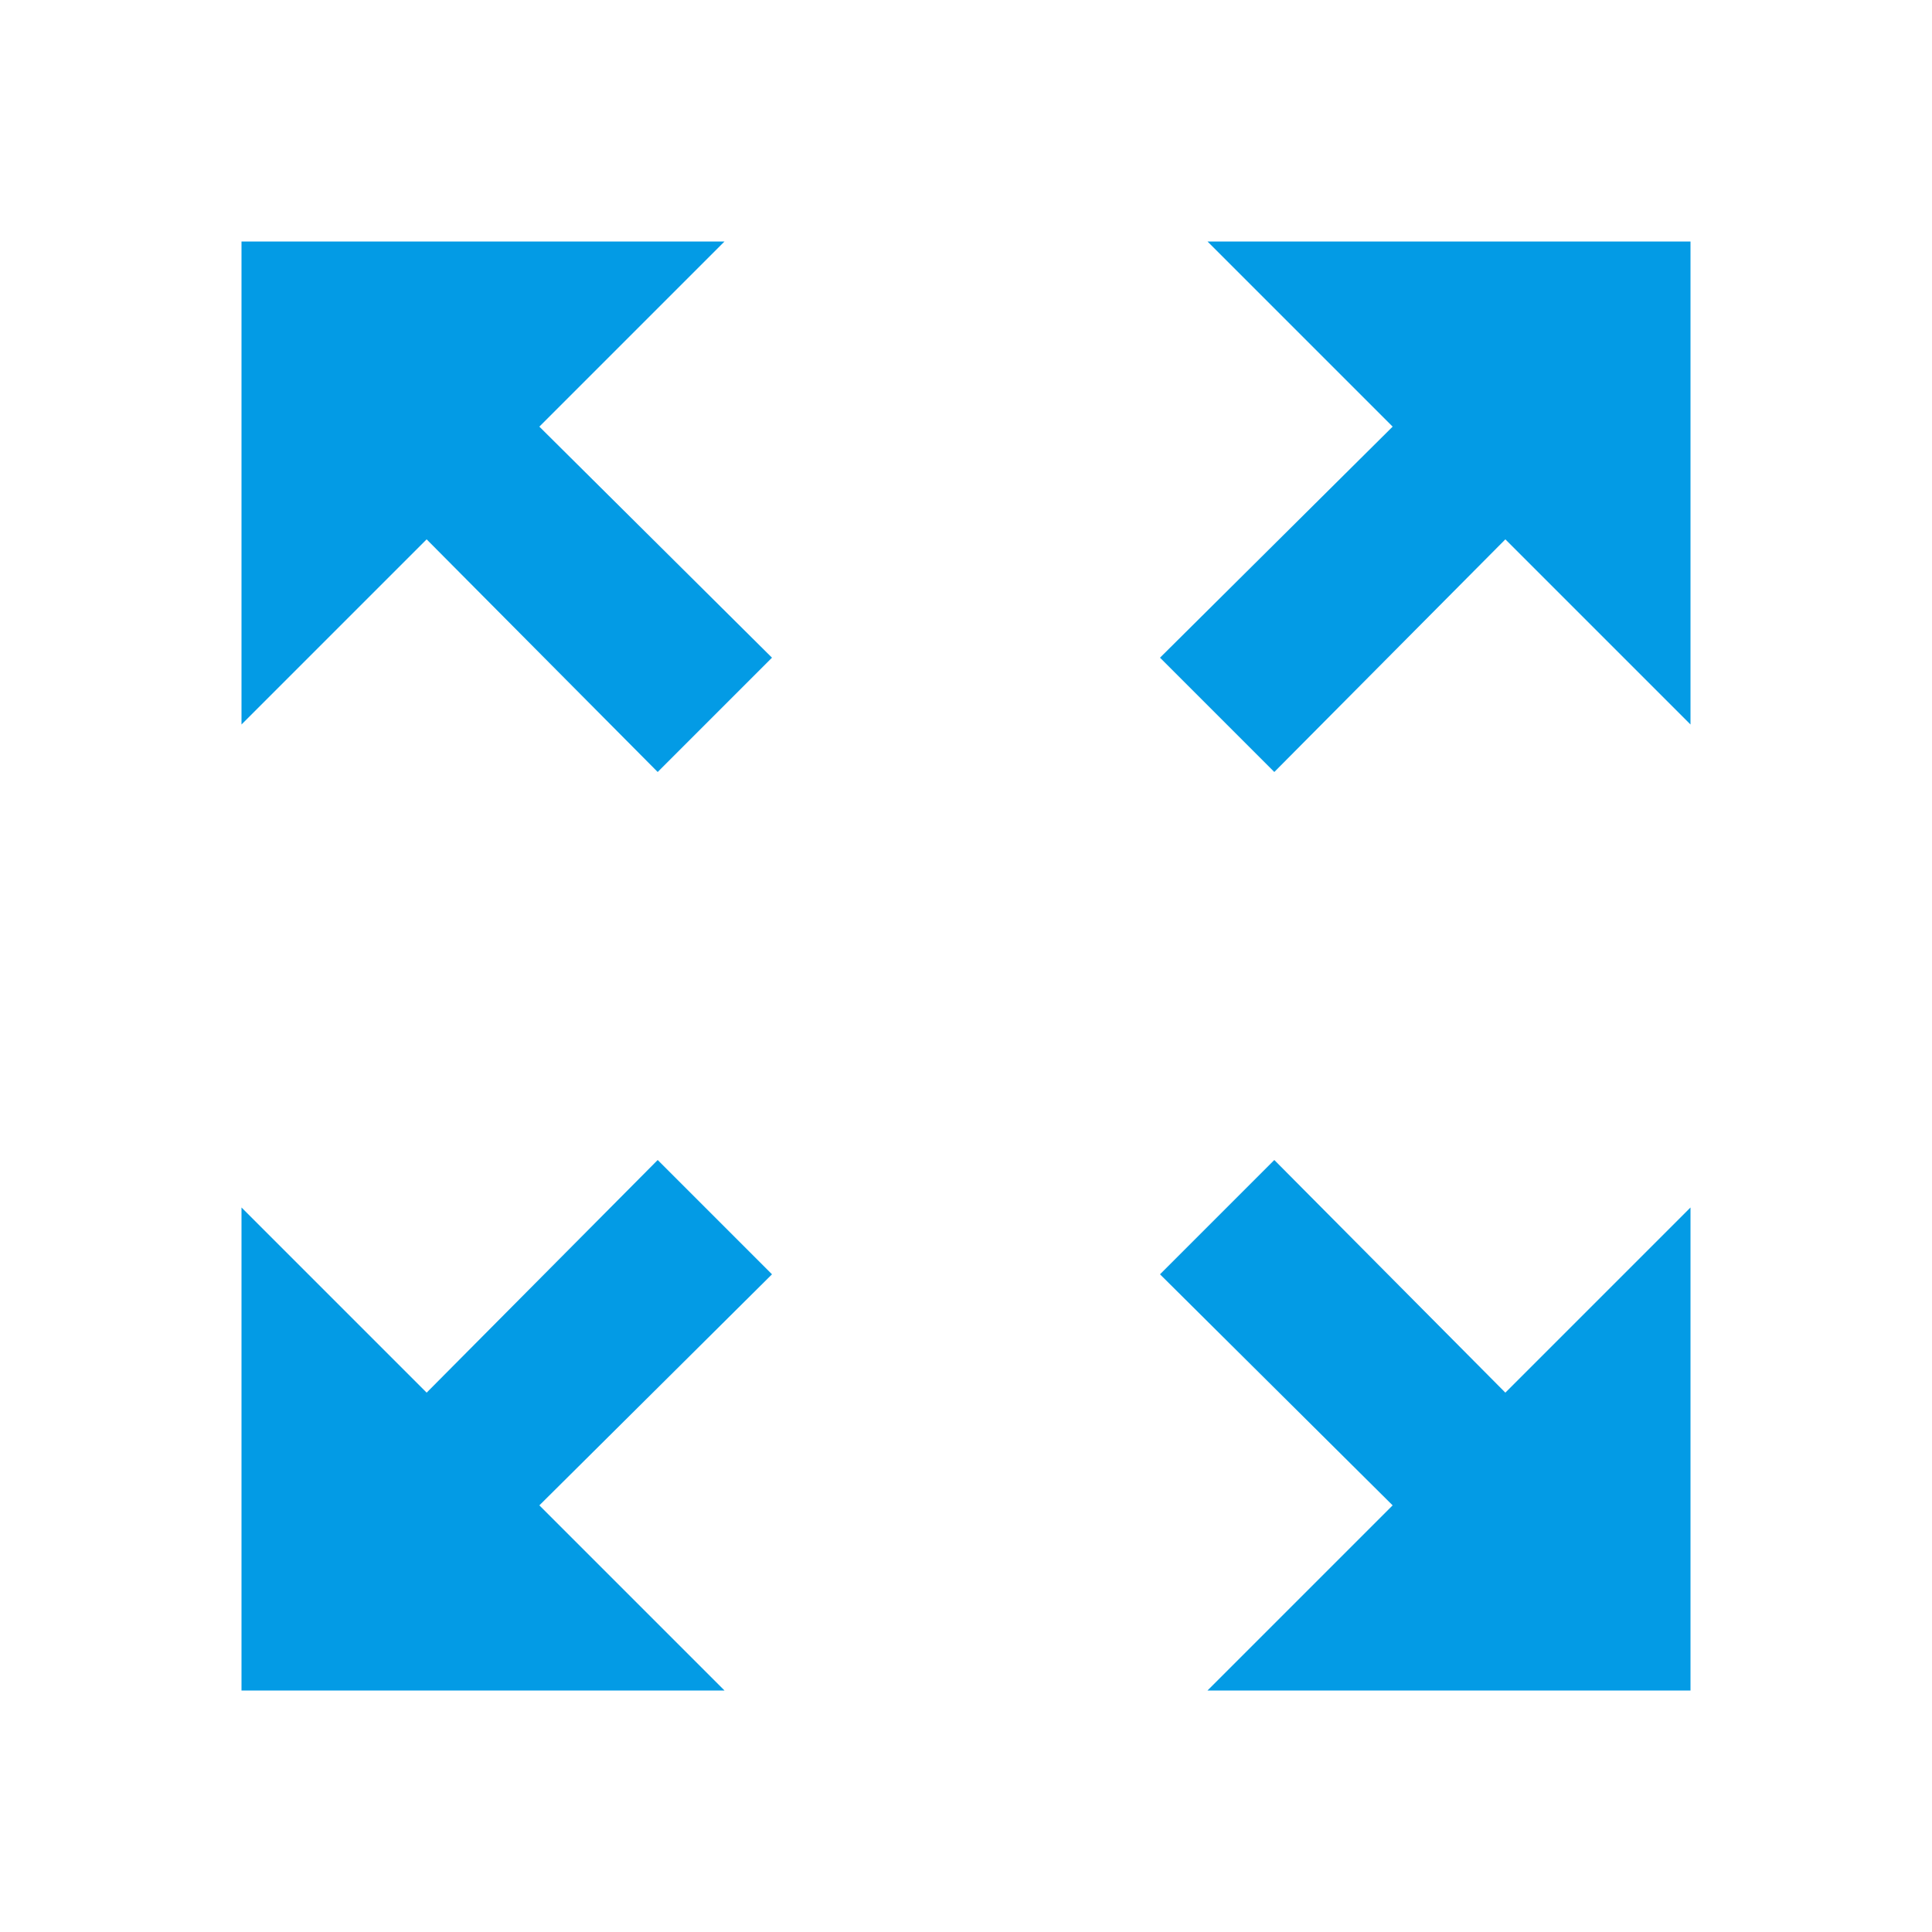 <svg version="1.1" xmlns="http://www.w3.org/2000/svg" xmlns:xlink="http://www.w3.org/1999/xlink" viewBox="0,0,1024,1024">
	<!-- Color names: teamapps-color-1 -->
	<desc>zoom_out_map icon - Licensed under Apache License v2.0 (http://www.apache.org/licenses/LICENSE-2.0) - Created with Iconfu.com - Derivative work of Material icons (Copyright Google Inc.)</desc>
	<g fill="none" fill-rule="nonzero" style="mix-blend-mode: normal">
		<g color="#039be5" class="teamapps-color-1">
			<path d="M896,896h-256l98.13,-98.13l-123.3,-122.46l60.58,-60.58l122.46,123.3l98.13,-98.13zM896,128v256l-98.13,-98.13l-122.46,123.3l-60.58,-60.58l123.3,-122.46l-98.13,-98.13zM128,896v-256l98.13,98.13l122.46,-123.3l60.58,60.58l-123.3,122.46l98.13,98.13zM128,128h256l-98.13,98.13l123.3,122.46l-60.58,60.58l-122.46,-123.3l-98.13,98.13z" fill="currentColor"/>
		</g>
	</g>
</svg>